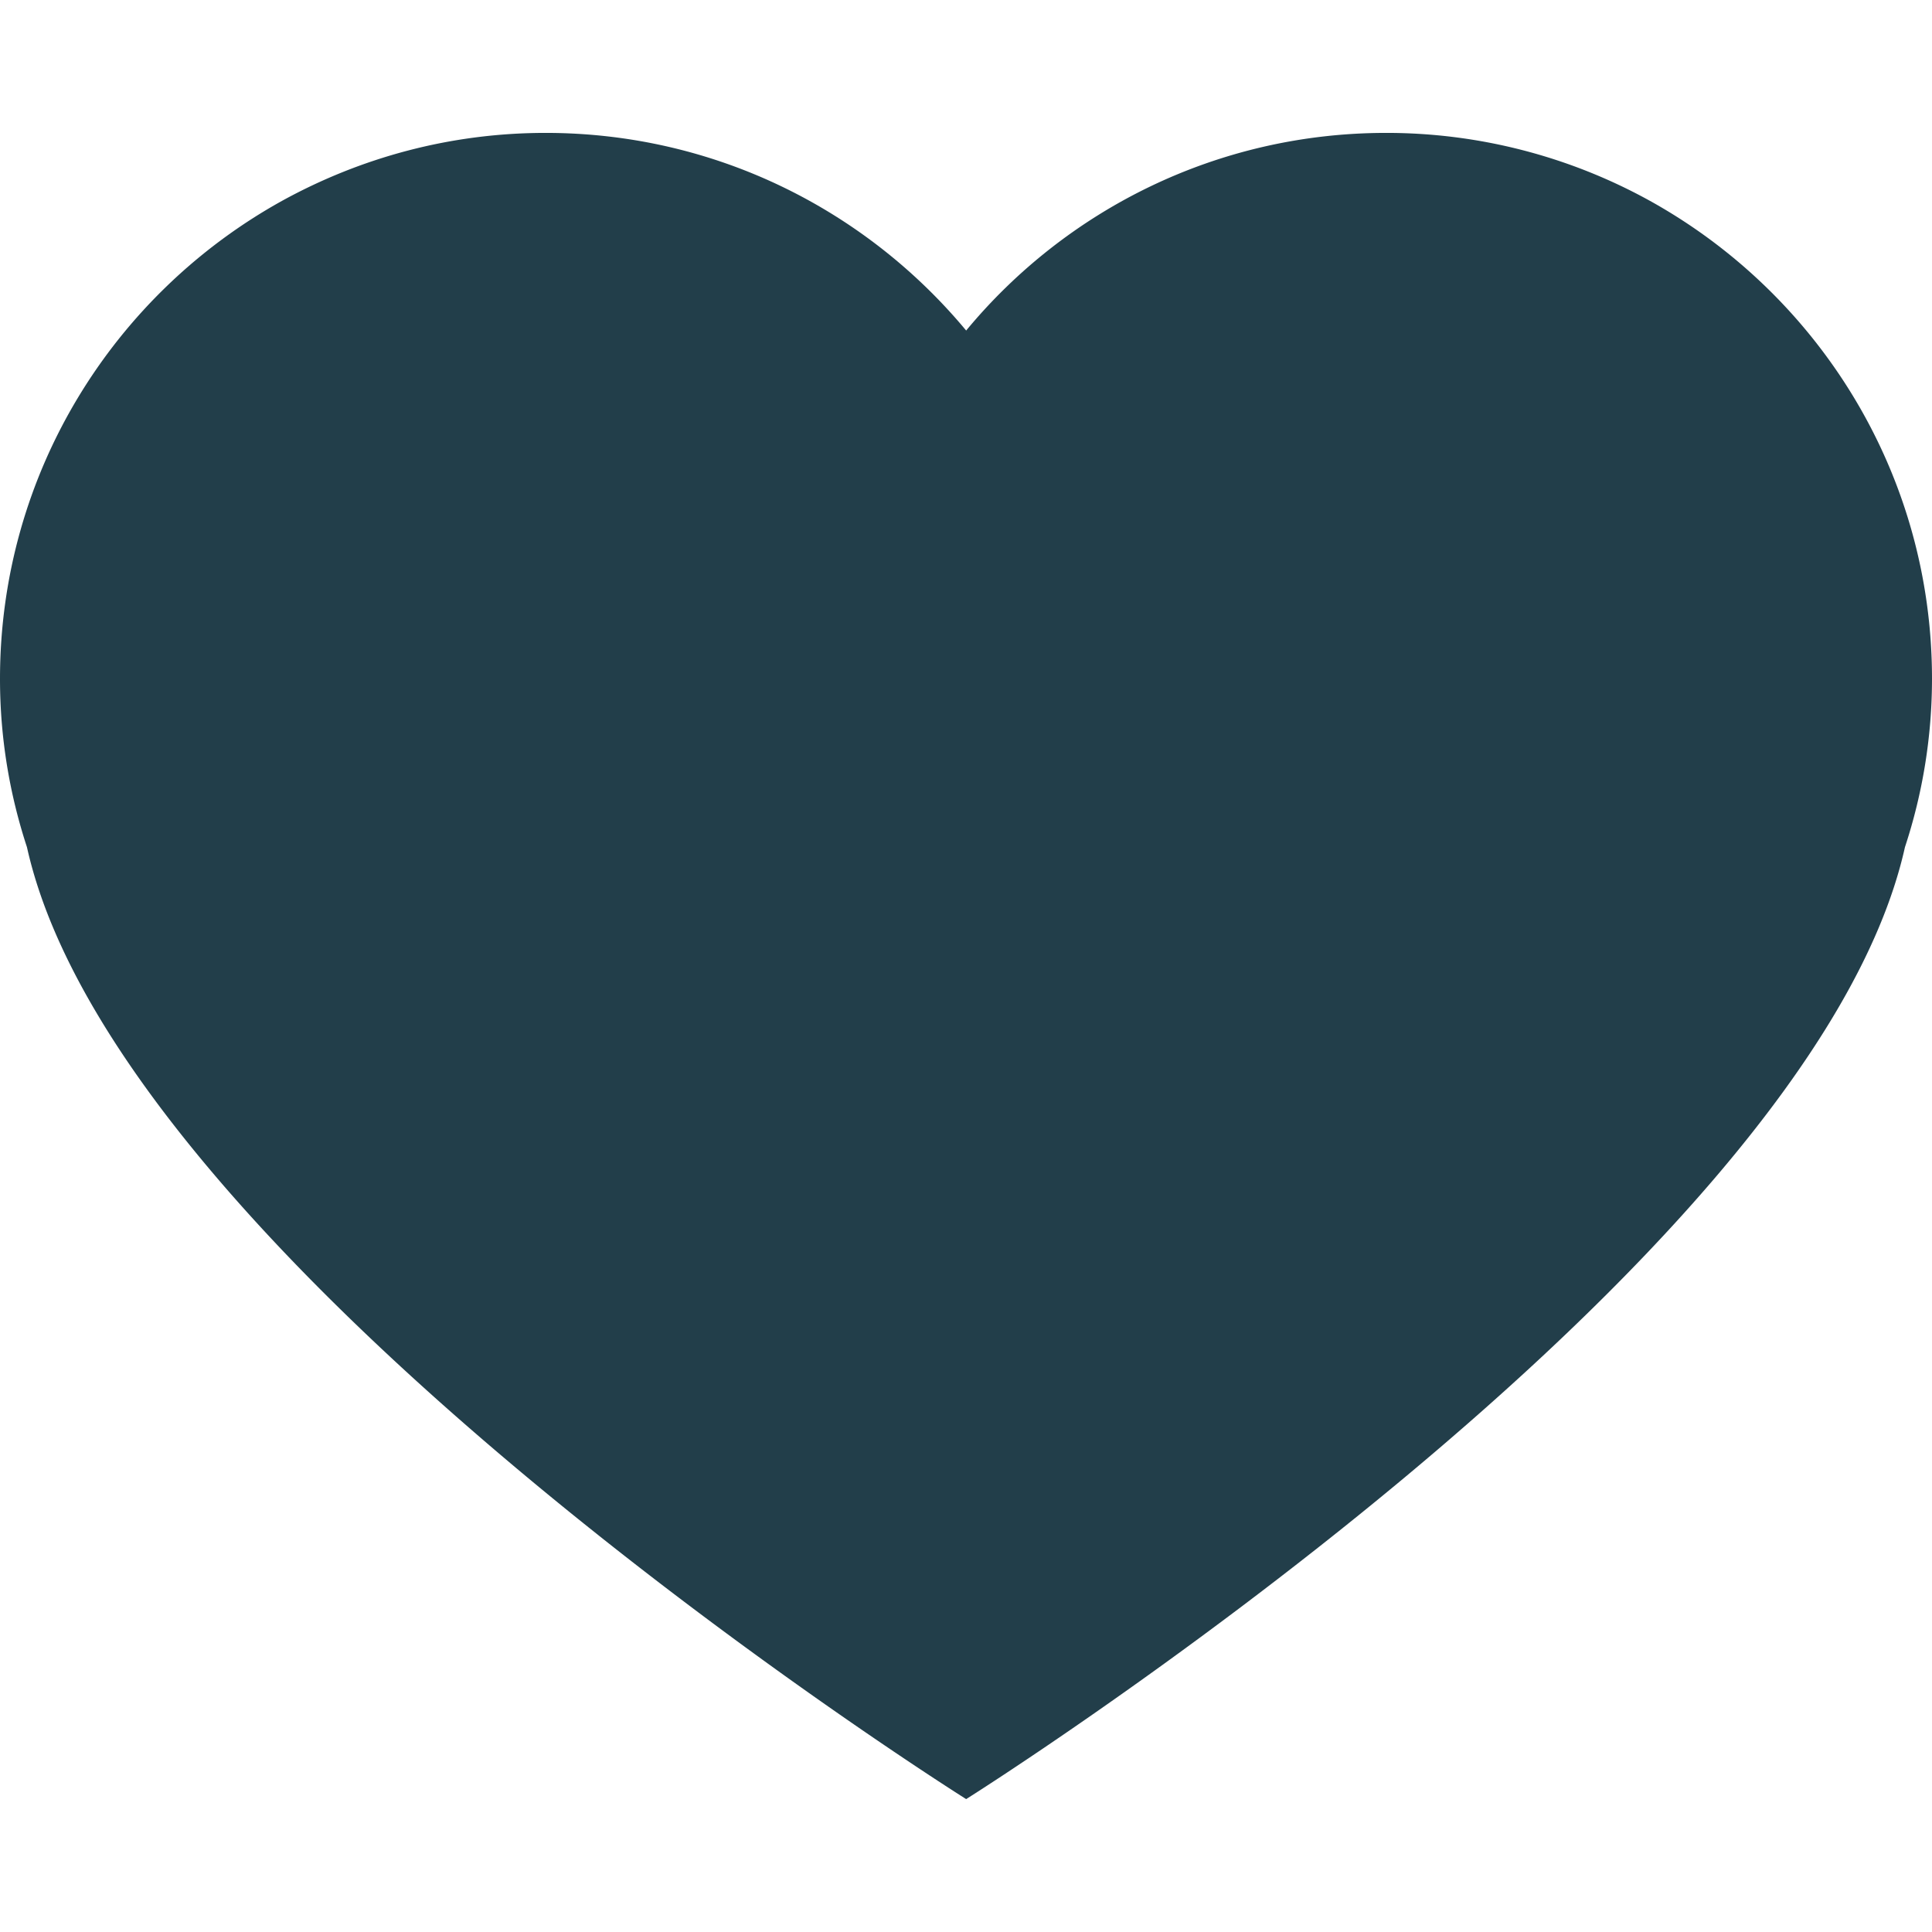 <svg xmlns="http://www.w3.org/2000/svg" width="512" height="512" viewBox="0 0 176.104 176.104"><path d="M150.383 18.301a49.633 49.633 0 0 0-24.033-6.187c-15.394 0-29.18 7.015-38.283 18.015-9.146-11-22.919-18.015-38.334-18.015-8.704 0-16.867 2.259-24.013 6.187C10.388 26.792 0 43.117 0 61.878 0 67.249.874 72.4 2.457 77.219c8.537 38.374 85.61 86.771 85.61 86.771s77.022-48.396 85.571-86.771a49.09 49.09 0 0 0 2.466-15.341c0-18.754-10.388-35.074-25.721-43.577z" fill="#223E4A"/></svg>
